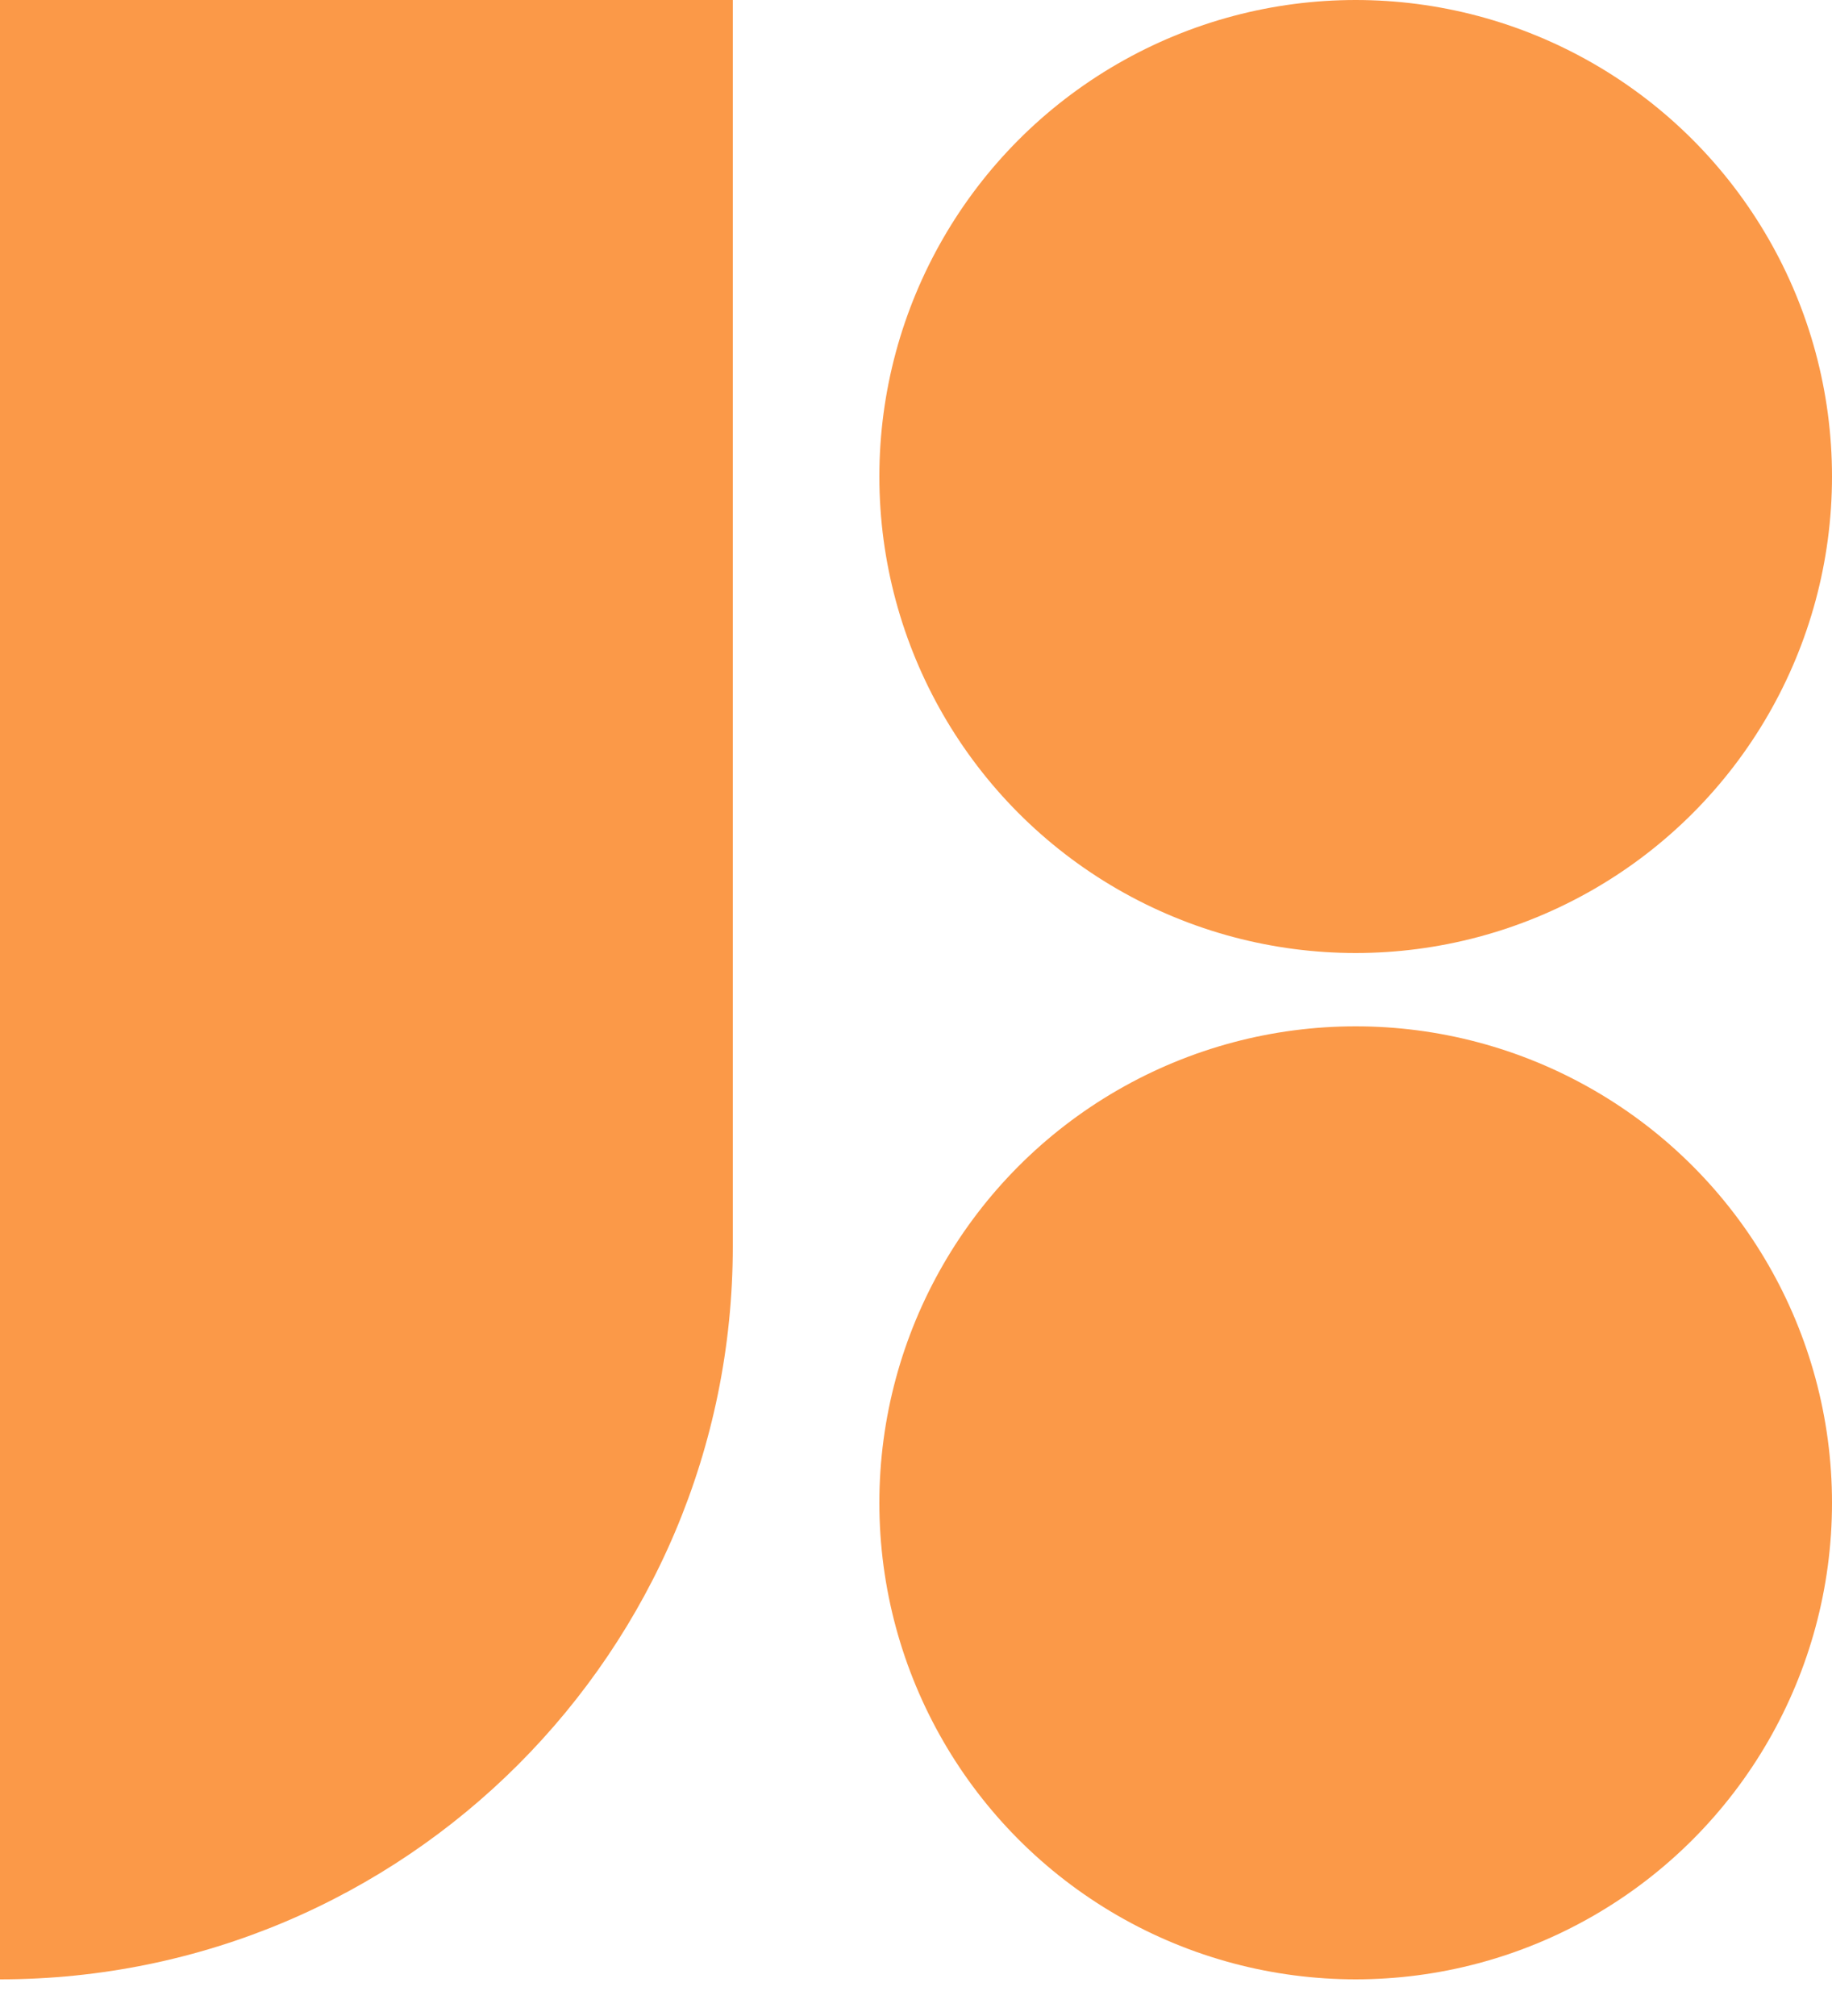 <?xml version="1.0" encoding="UTF-8"?>
<svg width="20px" height="22px" viewBox="0 0 20 22" version="1.1" xmlns="http://www.w3.org/2000/svg" xmlns:xlink="http://www.w3.org/1999/xlink">
    <!-- Generator: Sketch 63.1 (92452) - https://sketch.com -->
    <title>Logo</title>
    <desc>Created with Sketch.</desc>
    <g id="Page-1" stroke="none" stroke-width="1" fill="none" fill-rule="evenodd">
        <g id="Artboard" transform="translate(-32, -32)" fill="#FB9948">
            <g id="Logo" transform="translate(32, 32)">
                <path d="M-2.27373675e-14,0 L8,0 L8,13.6 C8,18.018 4.418,21.6 -2.27373675e-14,21.6 L-2.27373675e-14,21.6 L-2.27373675e-14,21.6 L-2.27373675e-14,0 Z" id="Path"></path>
                <circle id="Oval" cx="14.8" cy="5.2" r="5.2"></circle>
                <circle id="Oval" cx="14.8" cy="16.4" r="5.2"></circle>
            </g>
        </g>
    </g>
</svg>